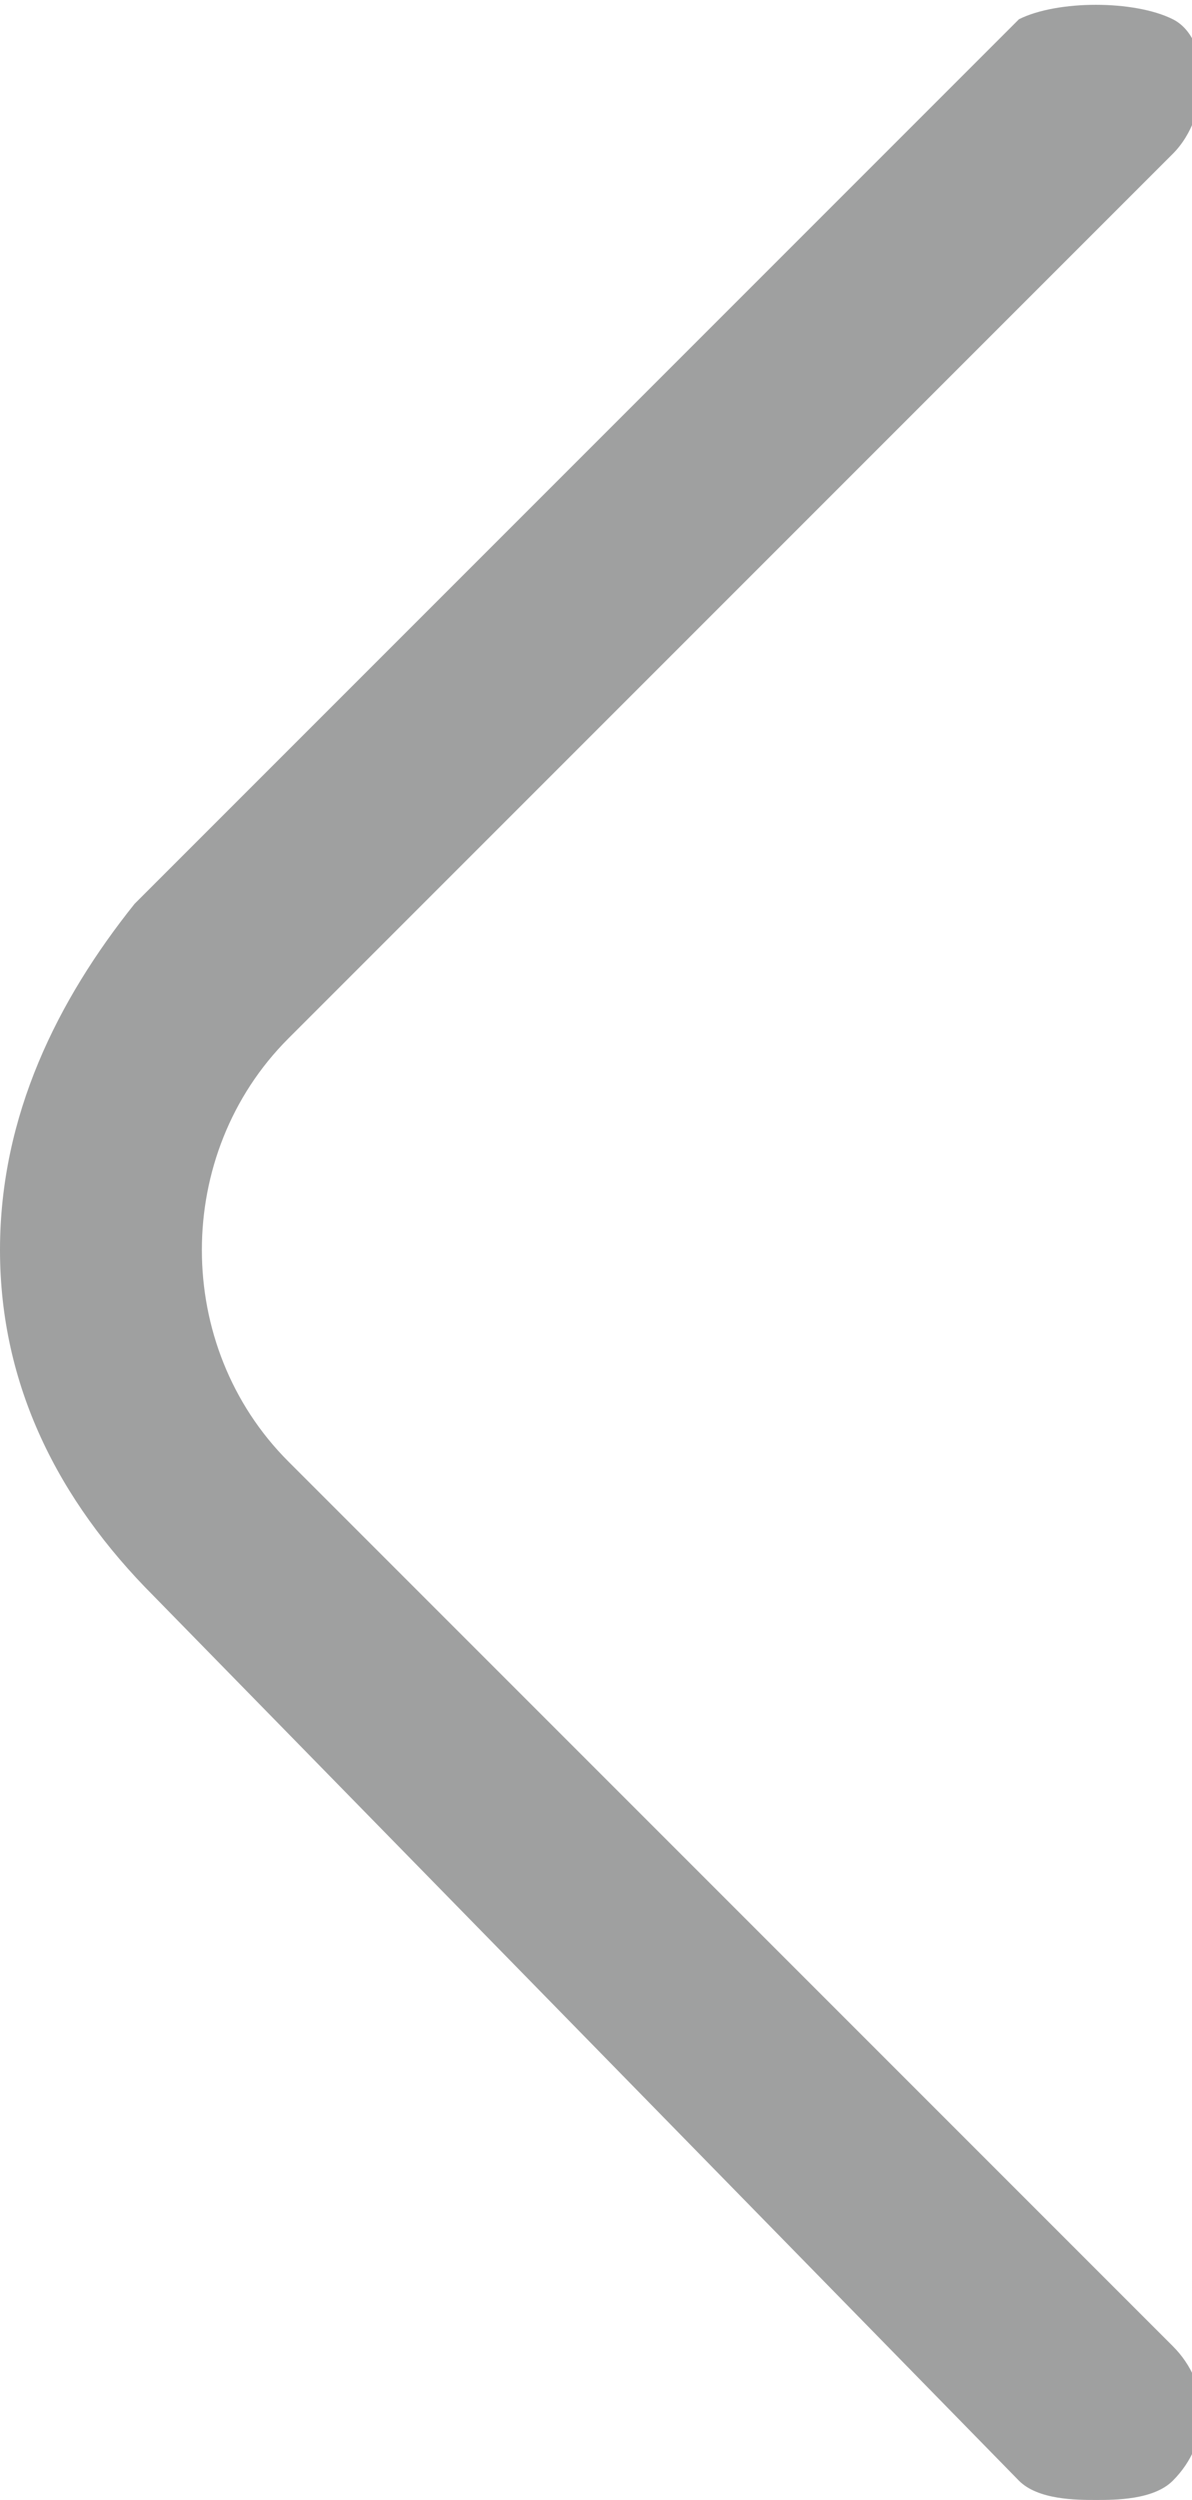 <?xml version="1.0" encoding="utf-8"?>
<!-- Generator: Adobe Illustrator 22.0.0, SVG Export Plug-In . SVG Version: 6.00 Build 0)  -->
<svg version="1.1" id="图层_1" xmlns="http://www.w3.org/2000/svg" xmlns:xlink="http://www.w3.org/1999/xlink" x="0px" y="0px"
	 viewBox="0 0 6.2 13" enable-background="new 0 0 6.2 13" xml:space="preserve">
<g>
	<g>
		<g>
			<path fill="#9FA0A0" d="M5.7,13c-0.1,0-0.3,0-0.4-0.1L0.8,8.3C0.3,7.8,0,7.2,0,6.5s0.3-1.3,0.7-1.8l4.6-4.6C5.5,0,5.9,0,6.1,0.1
				s0.2,0.5,0,0.7L1.5,5.4C0.9,6,0.9,7,1.5,7.6l4.6,4.6c0.2,0.2,0.2,0.5,0,0.7C6,13,5.8,13,5.7,13z"/>
		</g>
	</g>
</g>
</svg>
